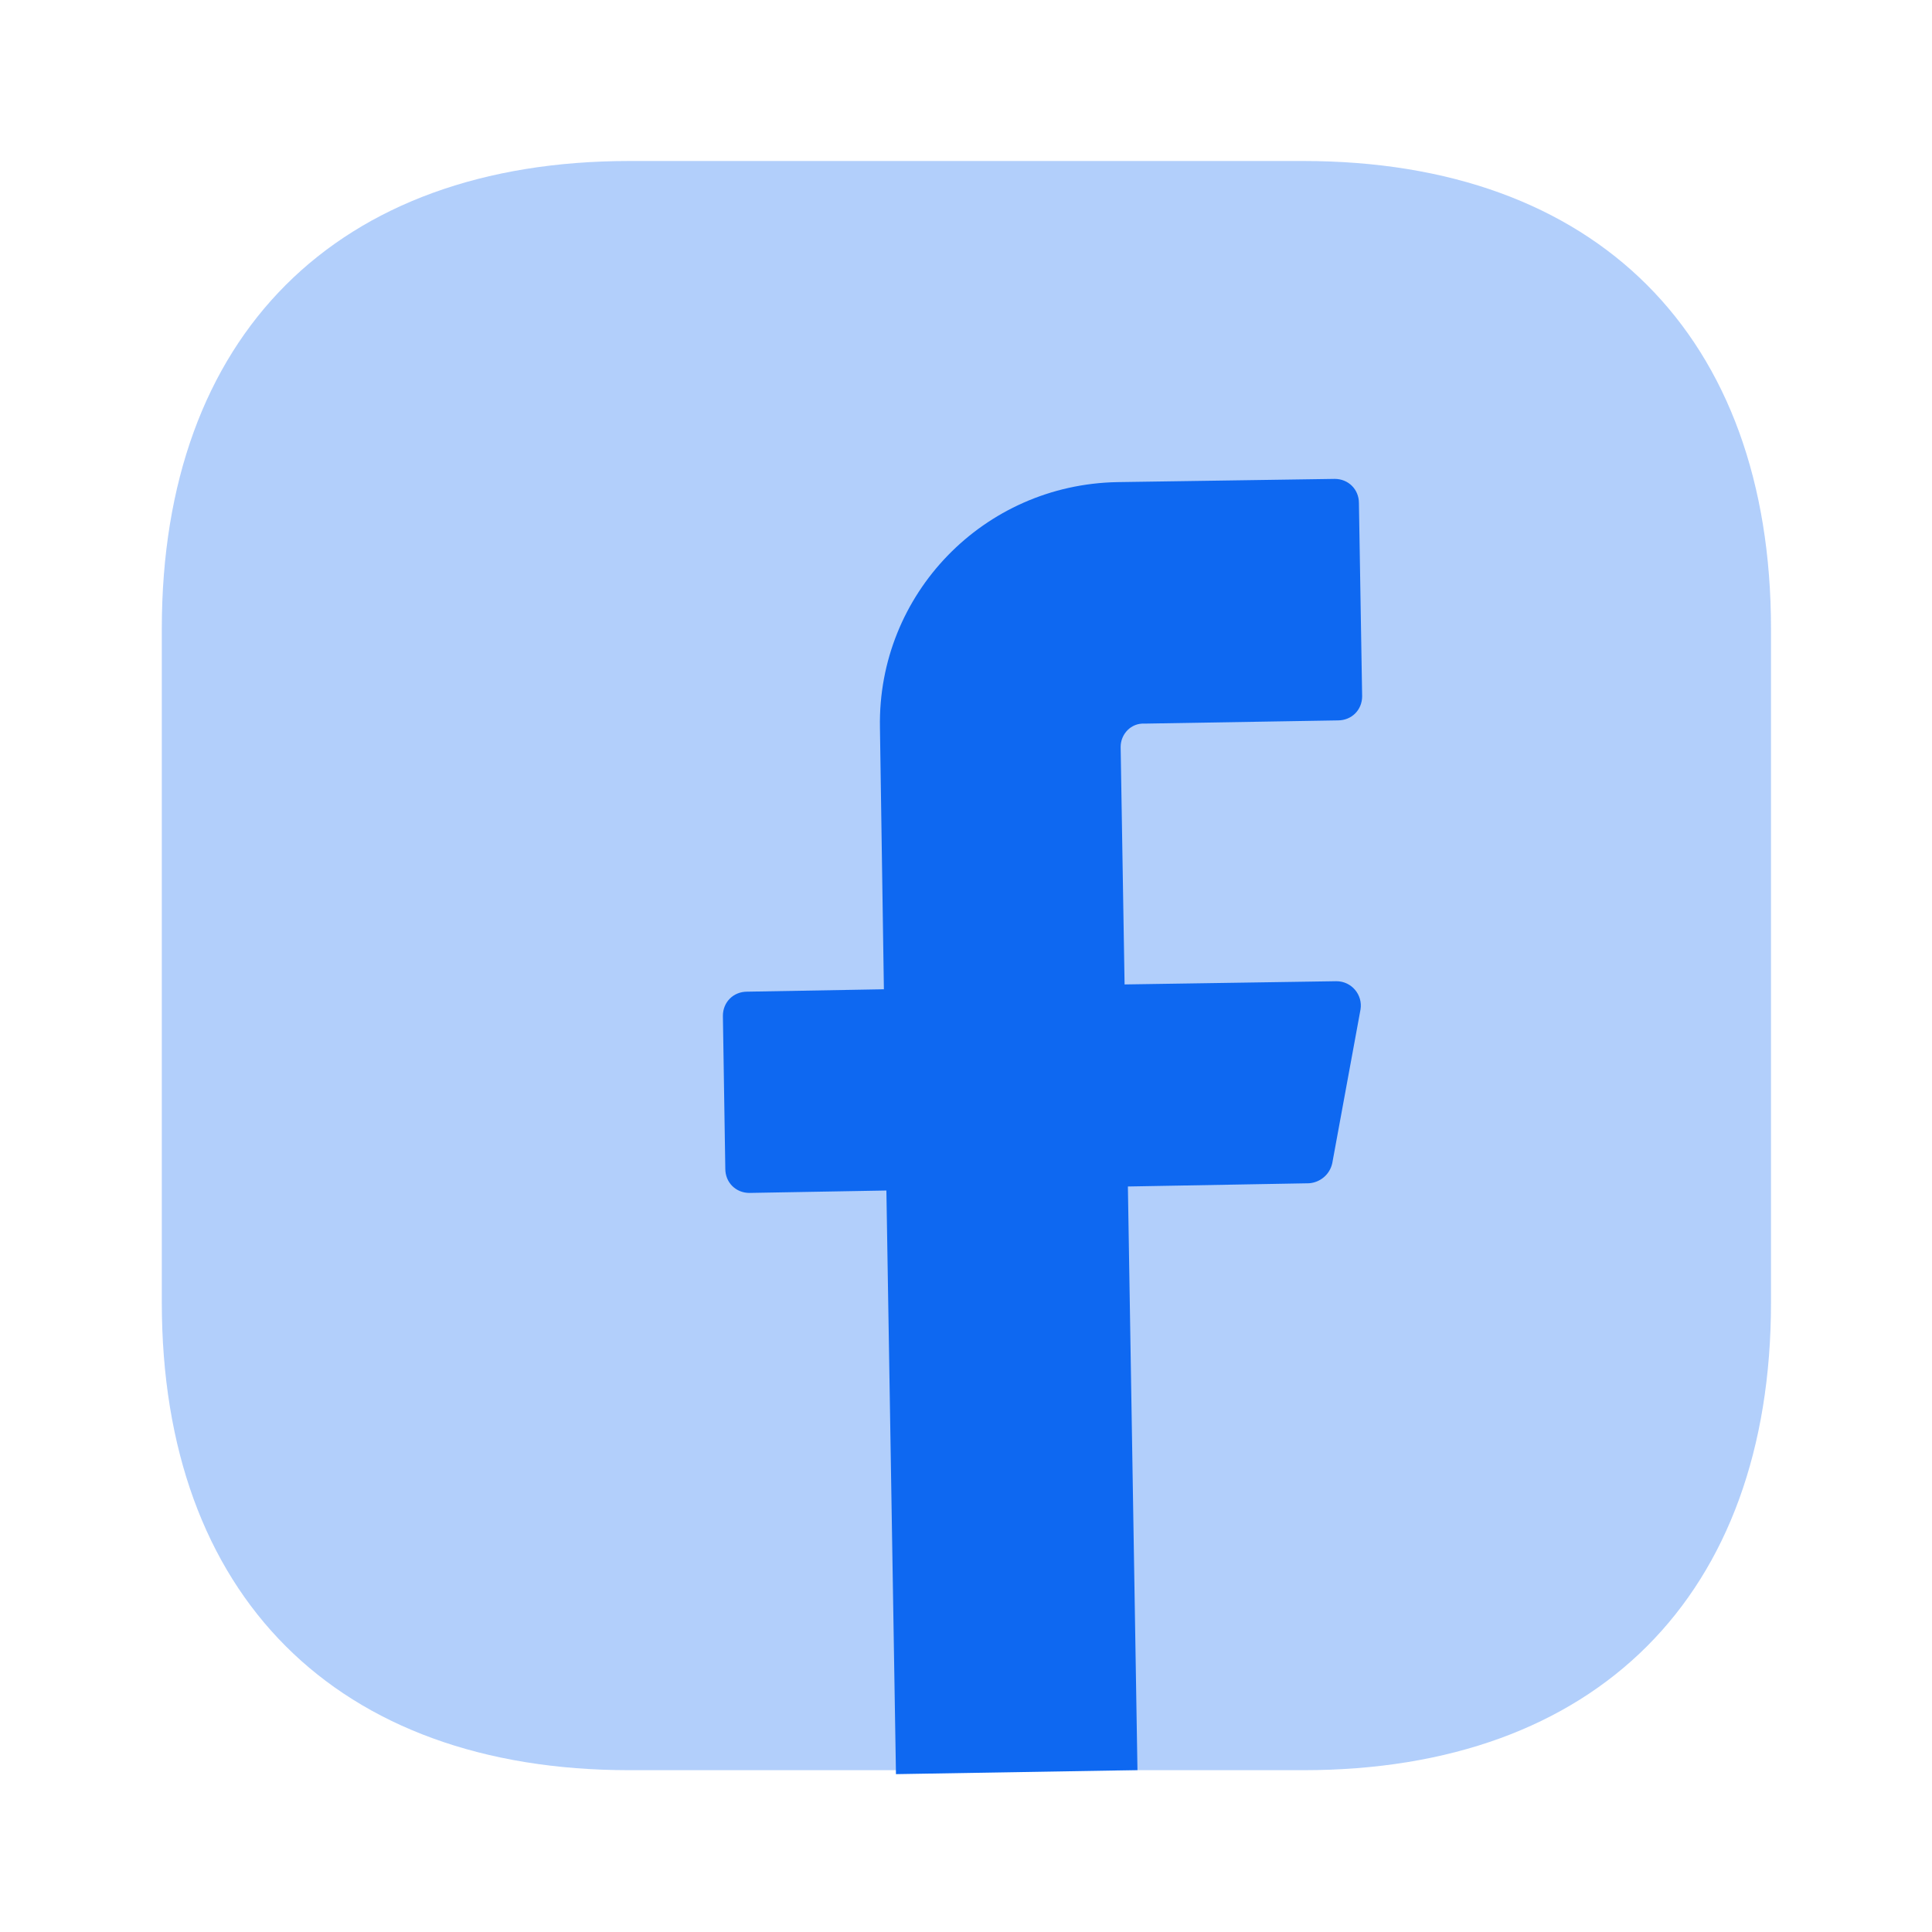 <svg width="24" height="24" viewBox="0 0 24 24" fill="none" xmlns="http://www.w3.org/2000/svg">
<path opacity="0.32" d="M16.19 2H7.82C4.18 2 2.01 4.17 2.01 7.81V16.18C2.01 19.82 4.18 21.99 7.82 21.99H16.19C19.83 21.99 22 19.82 22 16.18V7.81C22 4.17 19.83 2 16.19 2Z" fill="#0E68F1"/>
<path d="M13.921 9.279L13.97 12.229L16.601 12.189C16.791 12.189 16.93 12.359 16.901 12.539L16.55 14.449C16.52 14.589 16.401 14.689 16.261 14.699L14.011 14.739L14.13 21.989L11.13 22.039L11.011 14.789L9.31 14.819C9.14 14.819 9.01 14.689 9.01 14.519L8.98 12.619C8.98 12.449 9.11 12.319 9.28 12.319L10.98 12.289L10.931 9.039C10.9 7.379 12.22 6.019 13.88 5.989L16.58 5.949C16.75 5.949 16.881 6.079 16.881 6.249L16.921 8.649C16.921 8.819 16.791 8.949 16.62 8.949L14.22 8.989C14.05 8.979 13.921 9.119 13.921 9.279Z" fill="#0E68F1"/>
</svg>
